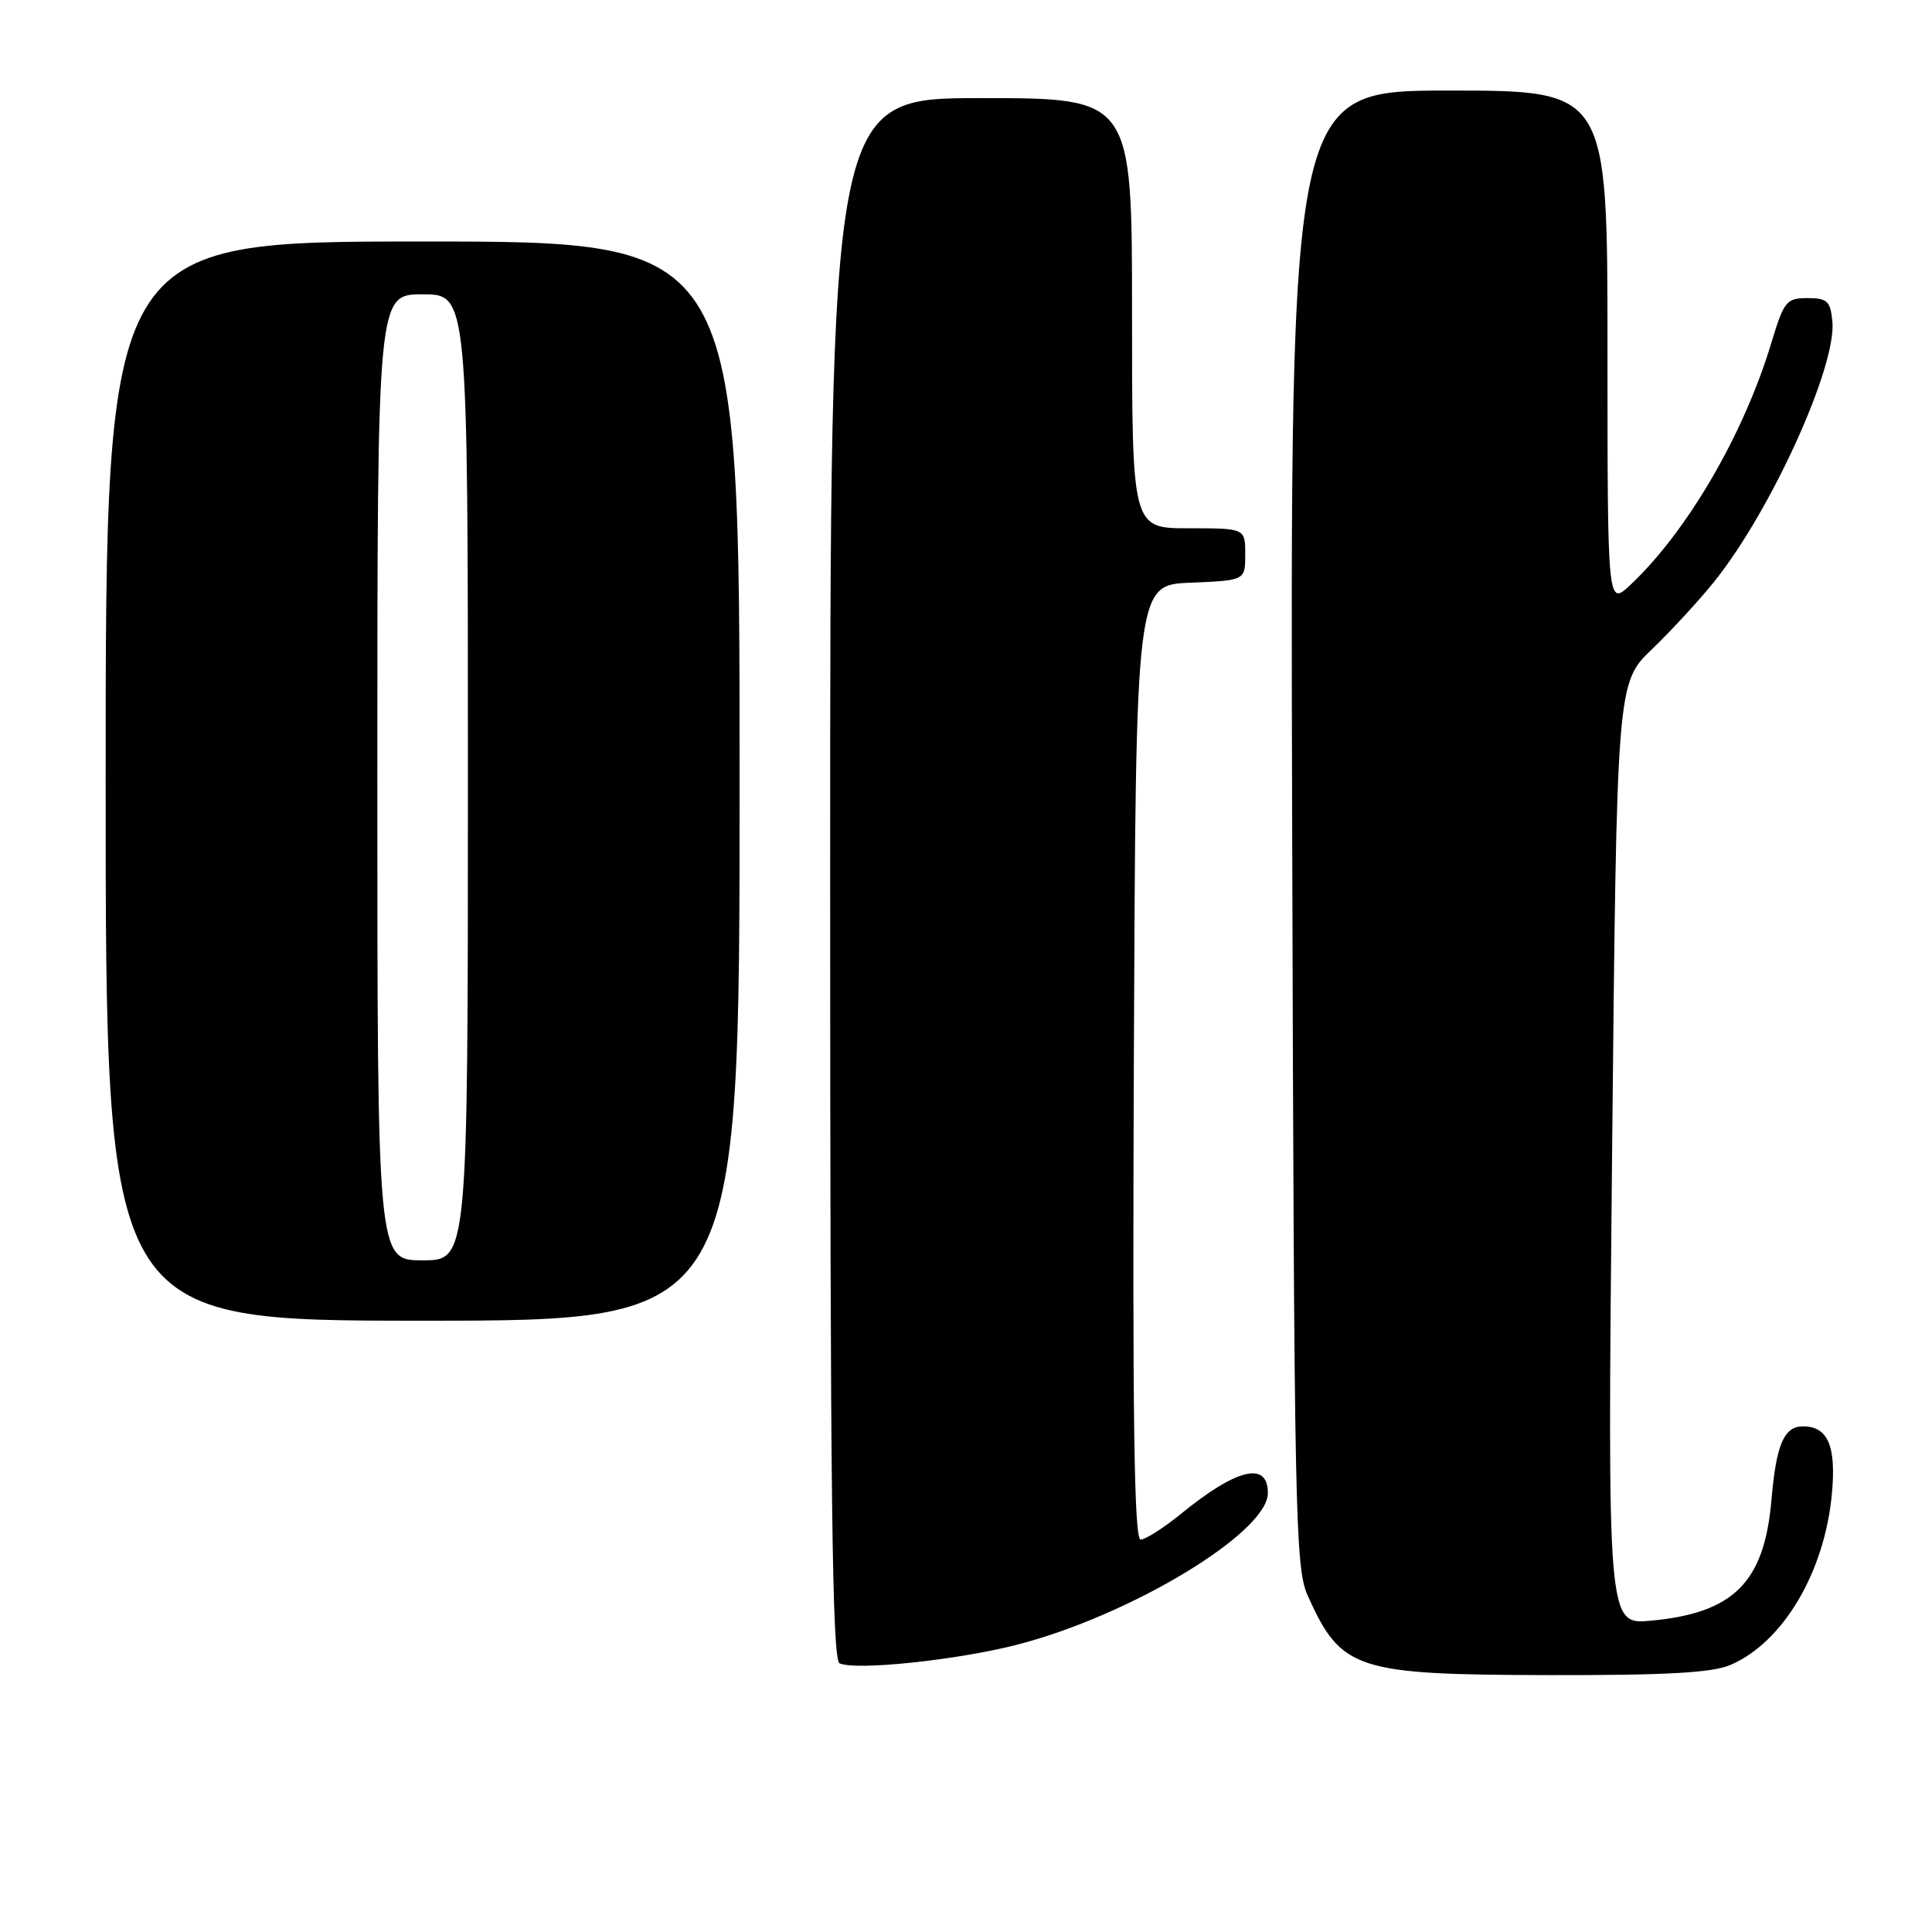 <?xml version="1.0" encoding="UTF-8" standalone="no"?>
<!DOCTYPE svg PUBLIC "-//W3C//DTD SVG 1.1//EN" "http://www.w3.org/Graphics/SVG/1.1/DTD/svg11.dtd" >
<svg xmlns="http://www.w3.org/2000/svg" xmlns:xlink="http://www.w3.org/1999/xlink" version="1.1" viewBox="0 0 256 256">
 <g >
 <path fill="currentColor"
d=" M 229.28 220.62 C 236.27 217.63 241.80 208.28 242.74 197.88 C 243.32 191.59 242.20 189.00 238.91 189.00 C 236.39 189.00 235.36 191.40 234.73 198.72 C 233.79 209.67 229.74 213.73 218.75 214.75 C 212.99 215.28 212.99 215.28 213.61 152.89 C 214.23 90.50 214.23 90.50 218.92 86.00 C 221.49 83.53 225.22 79.47 227.20 77.00 C 234.73 67.57 243.38 48.50 242.80 42.59 C 242.54 39.89 242.12 39.50 239.50 39.50 C 236.70 39.50 236.38 39.90 234.69 45.50 C 231.04 57.57 223.62 70.32 216.10 77.44 C 213.00 80.37 213.00 80.37 213.00 46.19 C 213.00 12.00 213.00 12.00 191.97 12.00 C 170.94 12.00 170.94 12.00 171.22 109.75 C 171.48 201.15 171.62 207.76 173.29 211.46 C 177.72 221.29 179.63 221.91 205.28 221.96 C 220.78 221.99 226.88 221.65 229.28 220.62 Z  M 134.70 217.95 C 149.75 214.10 168.00 203.08 168.00 197.84 C 168.00 193.56 163.87 194.56 156.40 200.66 C 154.14 202.49 151.77 204.00 151.14 204.00 C 150.28 204.00 150.05 188.04 150.24 140.75 C 150.50 77.50 150.50 77.50 157.75 77.21 C 165.00 76.91 165.00 76.91 165.00 73.46 C 165.00 70.00 165.00 70.00 157.50 70.00 C 150.00 70.00 150.00 70.00 150.00 41.50 C 150.00 13.00 150.00 13.00 130.00 13.00 C 110.00 13.00 110.00 13.00 110.00 116.42 C 110.00 198.18 110.26 219.95 111.25 220.40 C 113.42 221.38 126.71 219.99 134.70 217.95 Z  M 98.00 103.50 C 98.00 32.00 98.00 32.00 56.00 32.00 C 14.00 32.00 14.00 32.00 14.00 103.50 C 14.00 175.00 14.00 175.00 56.00 175.00 C 98.00 175.00 98.00 175.00 98.00 103.50 Z  M 50.00 103.00 C 50.00 39.00 50.00 39.00 56.00 39.00 C 62.00 39.00 62.00 39.00 62.00 103.00 C 62.00 167.00 62.00 167.00 56.00 167.00 C 50.00 167.00 50.00 167.00 50.00 103.00 Z "/>
</g>
</svg>